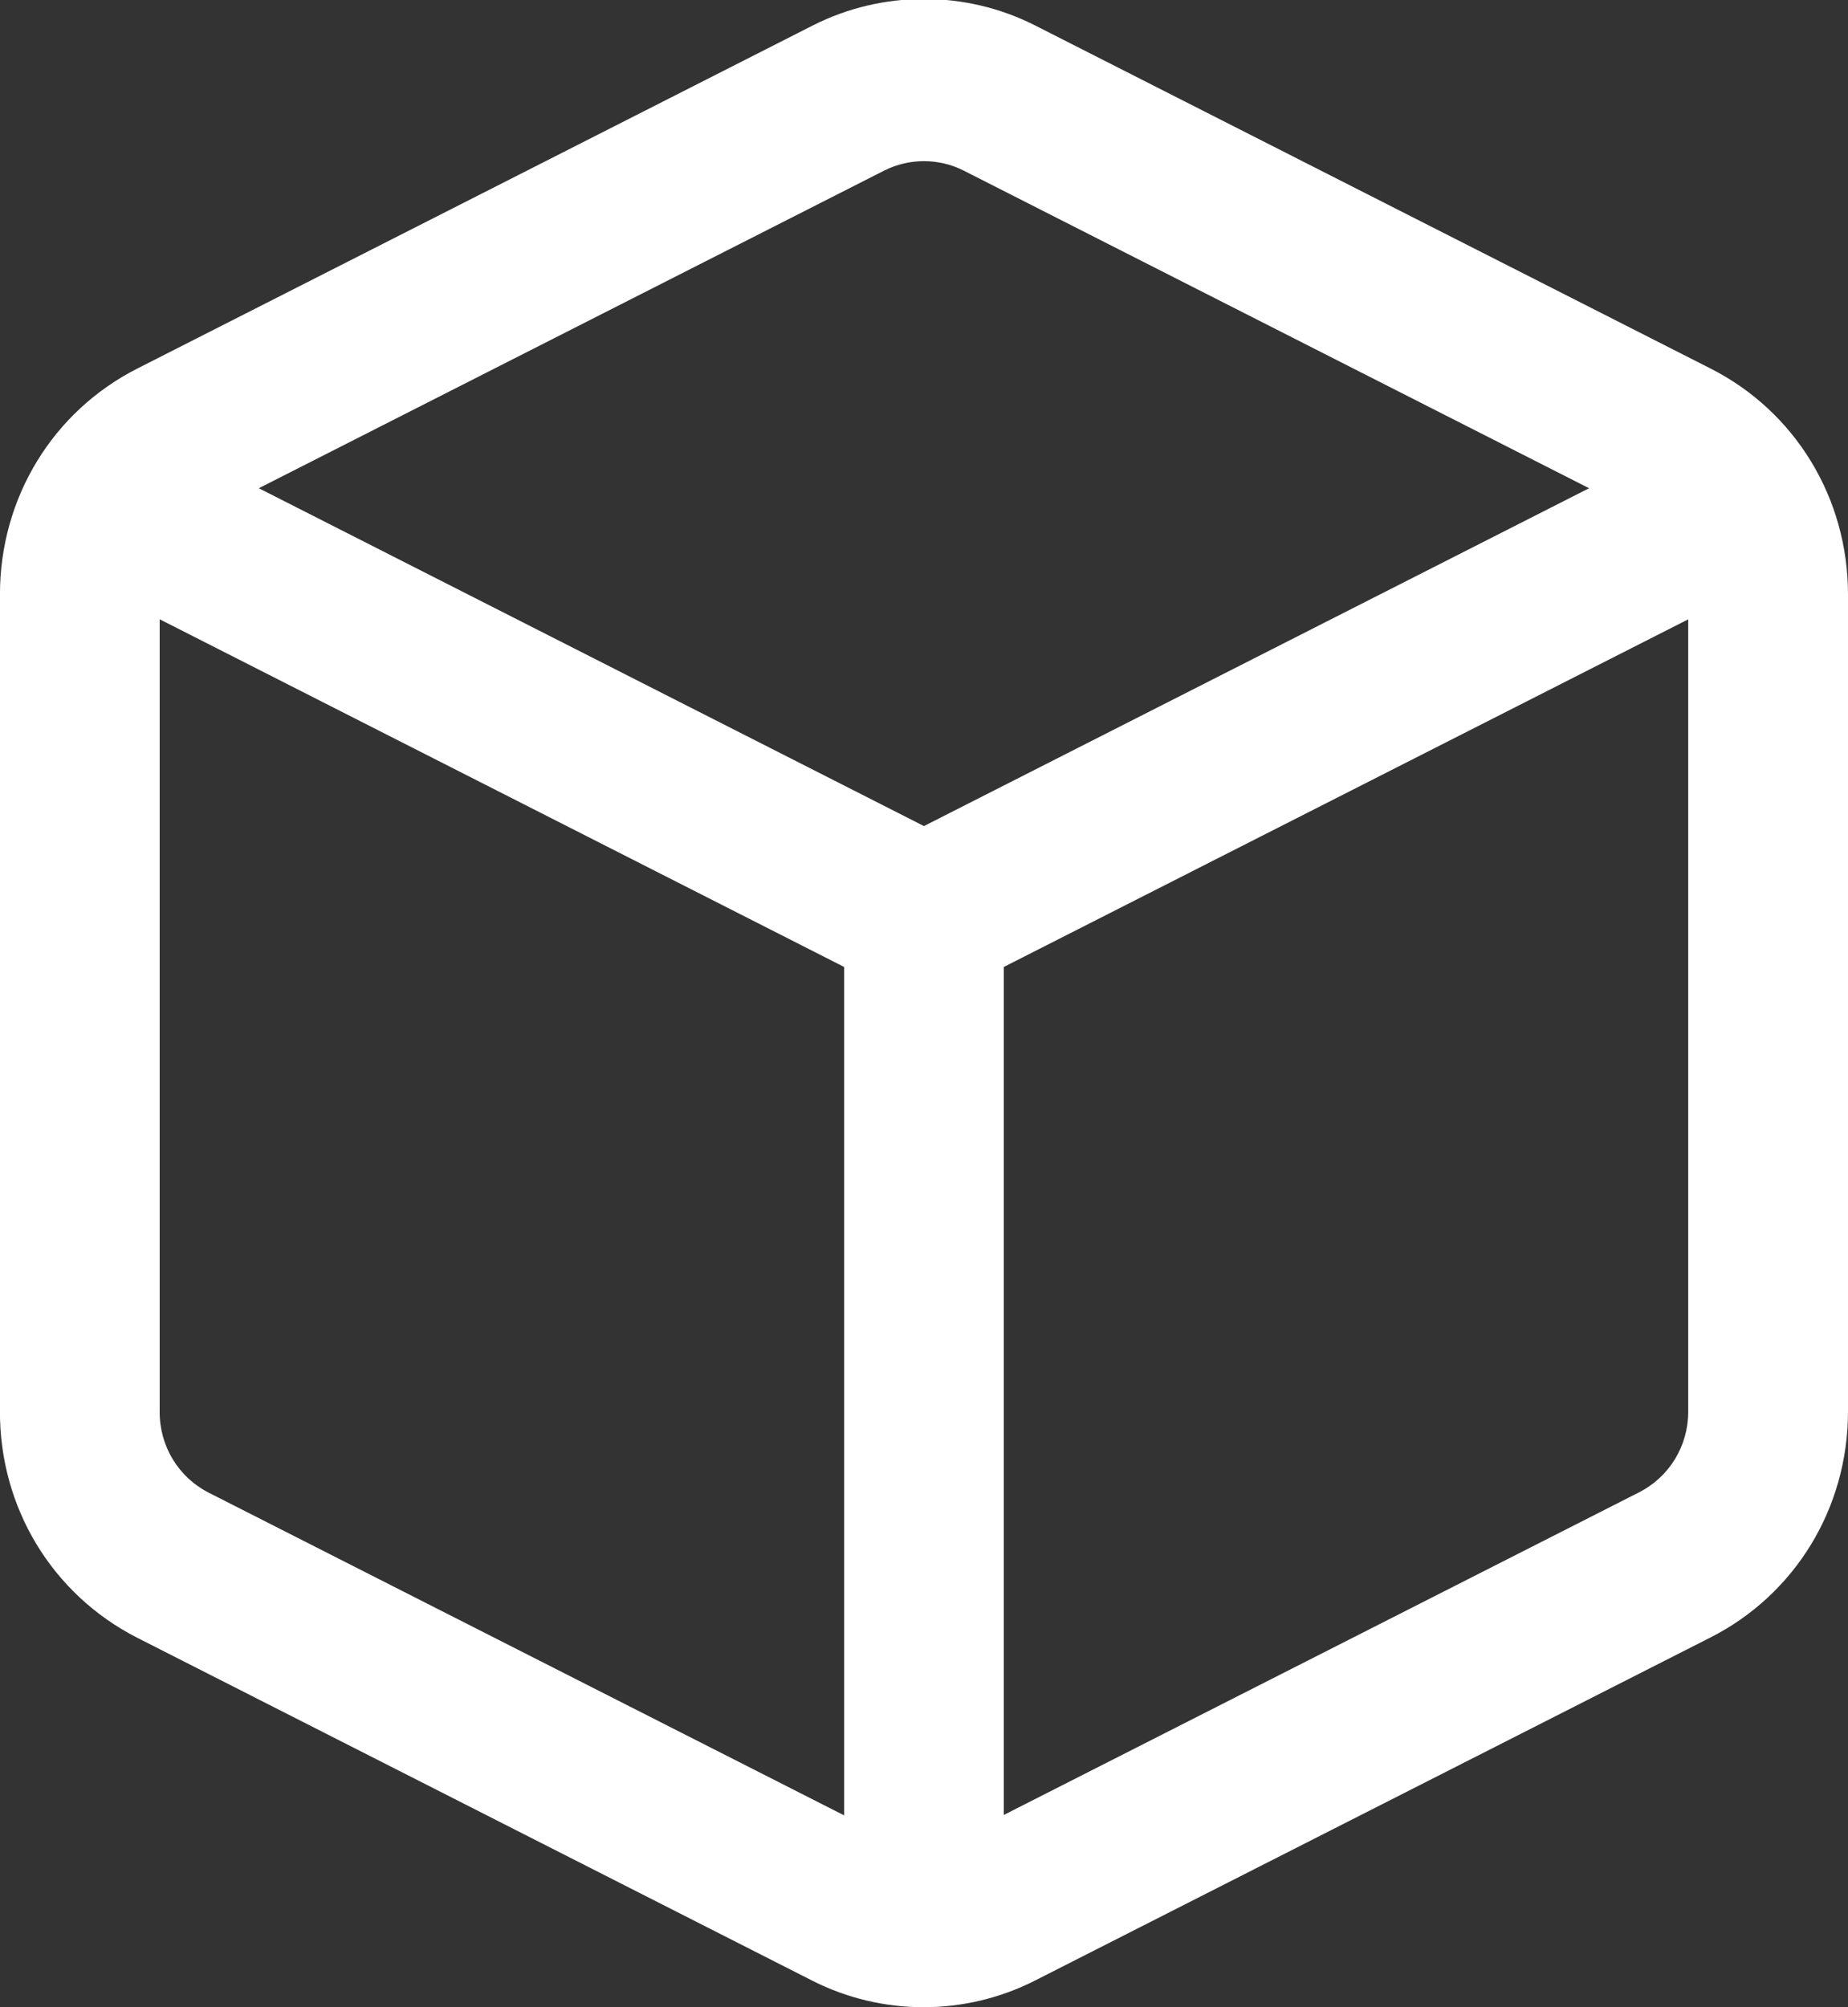 <svg
 xmlns="http://www.w3.org/2000/svg"
 xmlns:xlink="http://www.w3.org/1999/xlink"
 width="35px" height="38px">
<rect width="100%" height="100%" fill="#333333" stroke="none"/>
<path fill-rule="evenodd"  fill="rgb(255, 255, 255)"
 d="M32.386,31.005 L19.599,37.497 C18.939,37.832 18.215,38.000 17.491,38.000 C16.767,38.000 16.043,37.832 15.383,37.497 L2.594,31.003 C0.981,30.178 -0.012,28.531 -0.001,26.703 L-0.001,11.252 C-0.000,9.424 1.001,7.784 2.613,6.971 L15.400,0.479 C16.716,-0.185 18.283,-0.185 19.595,0.477 C19.597,0.478 19.598,0.478 19.599,0.479 L32.389,6.973 C33.997,7.784 34.999,9.424 35.000,11.252 L35.000,26.724 C34.999,28.552 33.997,30.192 32.386,31.005 ZM3.024,26.707 C3.024,26.711 3.024,26.715 3.024,26.718 C3.019,27.373 3.375,27.963 3.951,28.258 L15.987,34.368 L15.987,18.306 L3.024,11.724 L3.024,26.707 ZM18.248,3.228 C18.014,3.110 17.756,3.051 17.499,3.051 C17.242,3.051 16.984,3.110 16.749,3.228 L4.902,9.243 L17.499,15.639 L30.096,9.243 L18.248,3.228 ZM31.974,11.725 L19.012,18.306 L19.012,34.360 L31.036,28.256 C31.616,27.963 31.974,27.377 31.974,26.723 L31.974,11.725 Z"/>
</svg>
